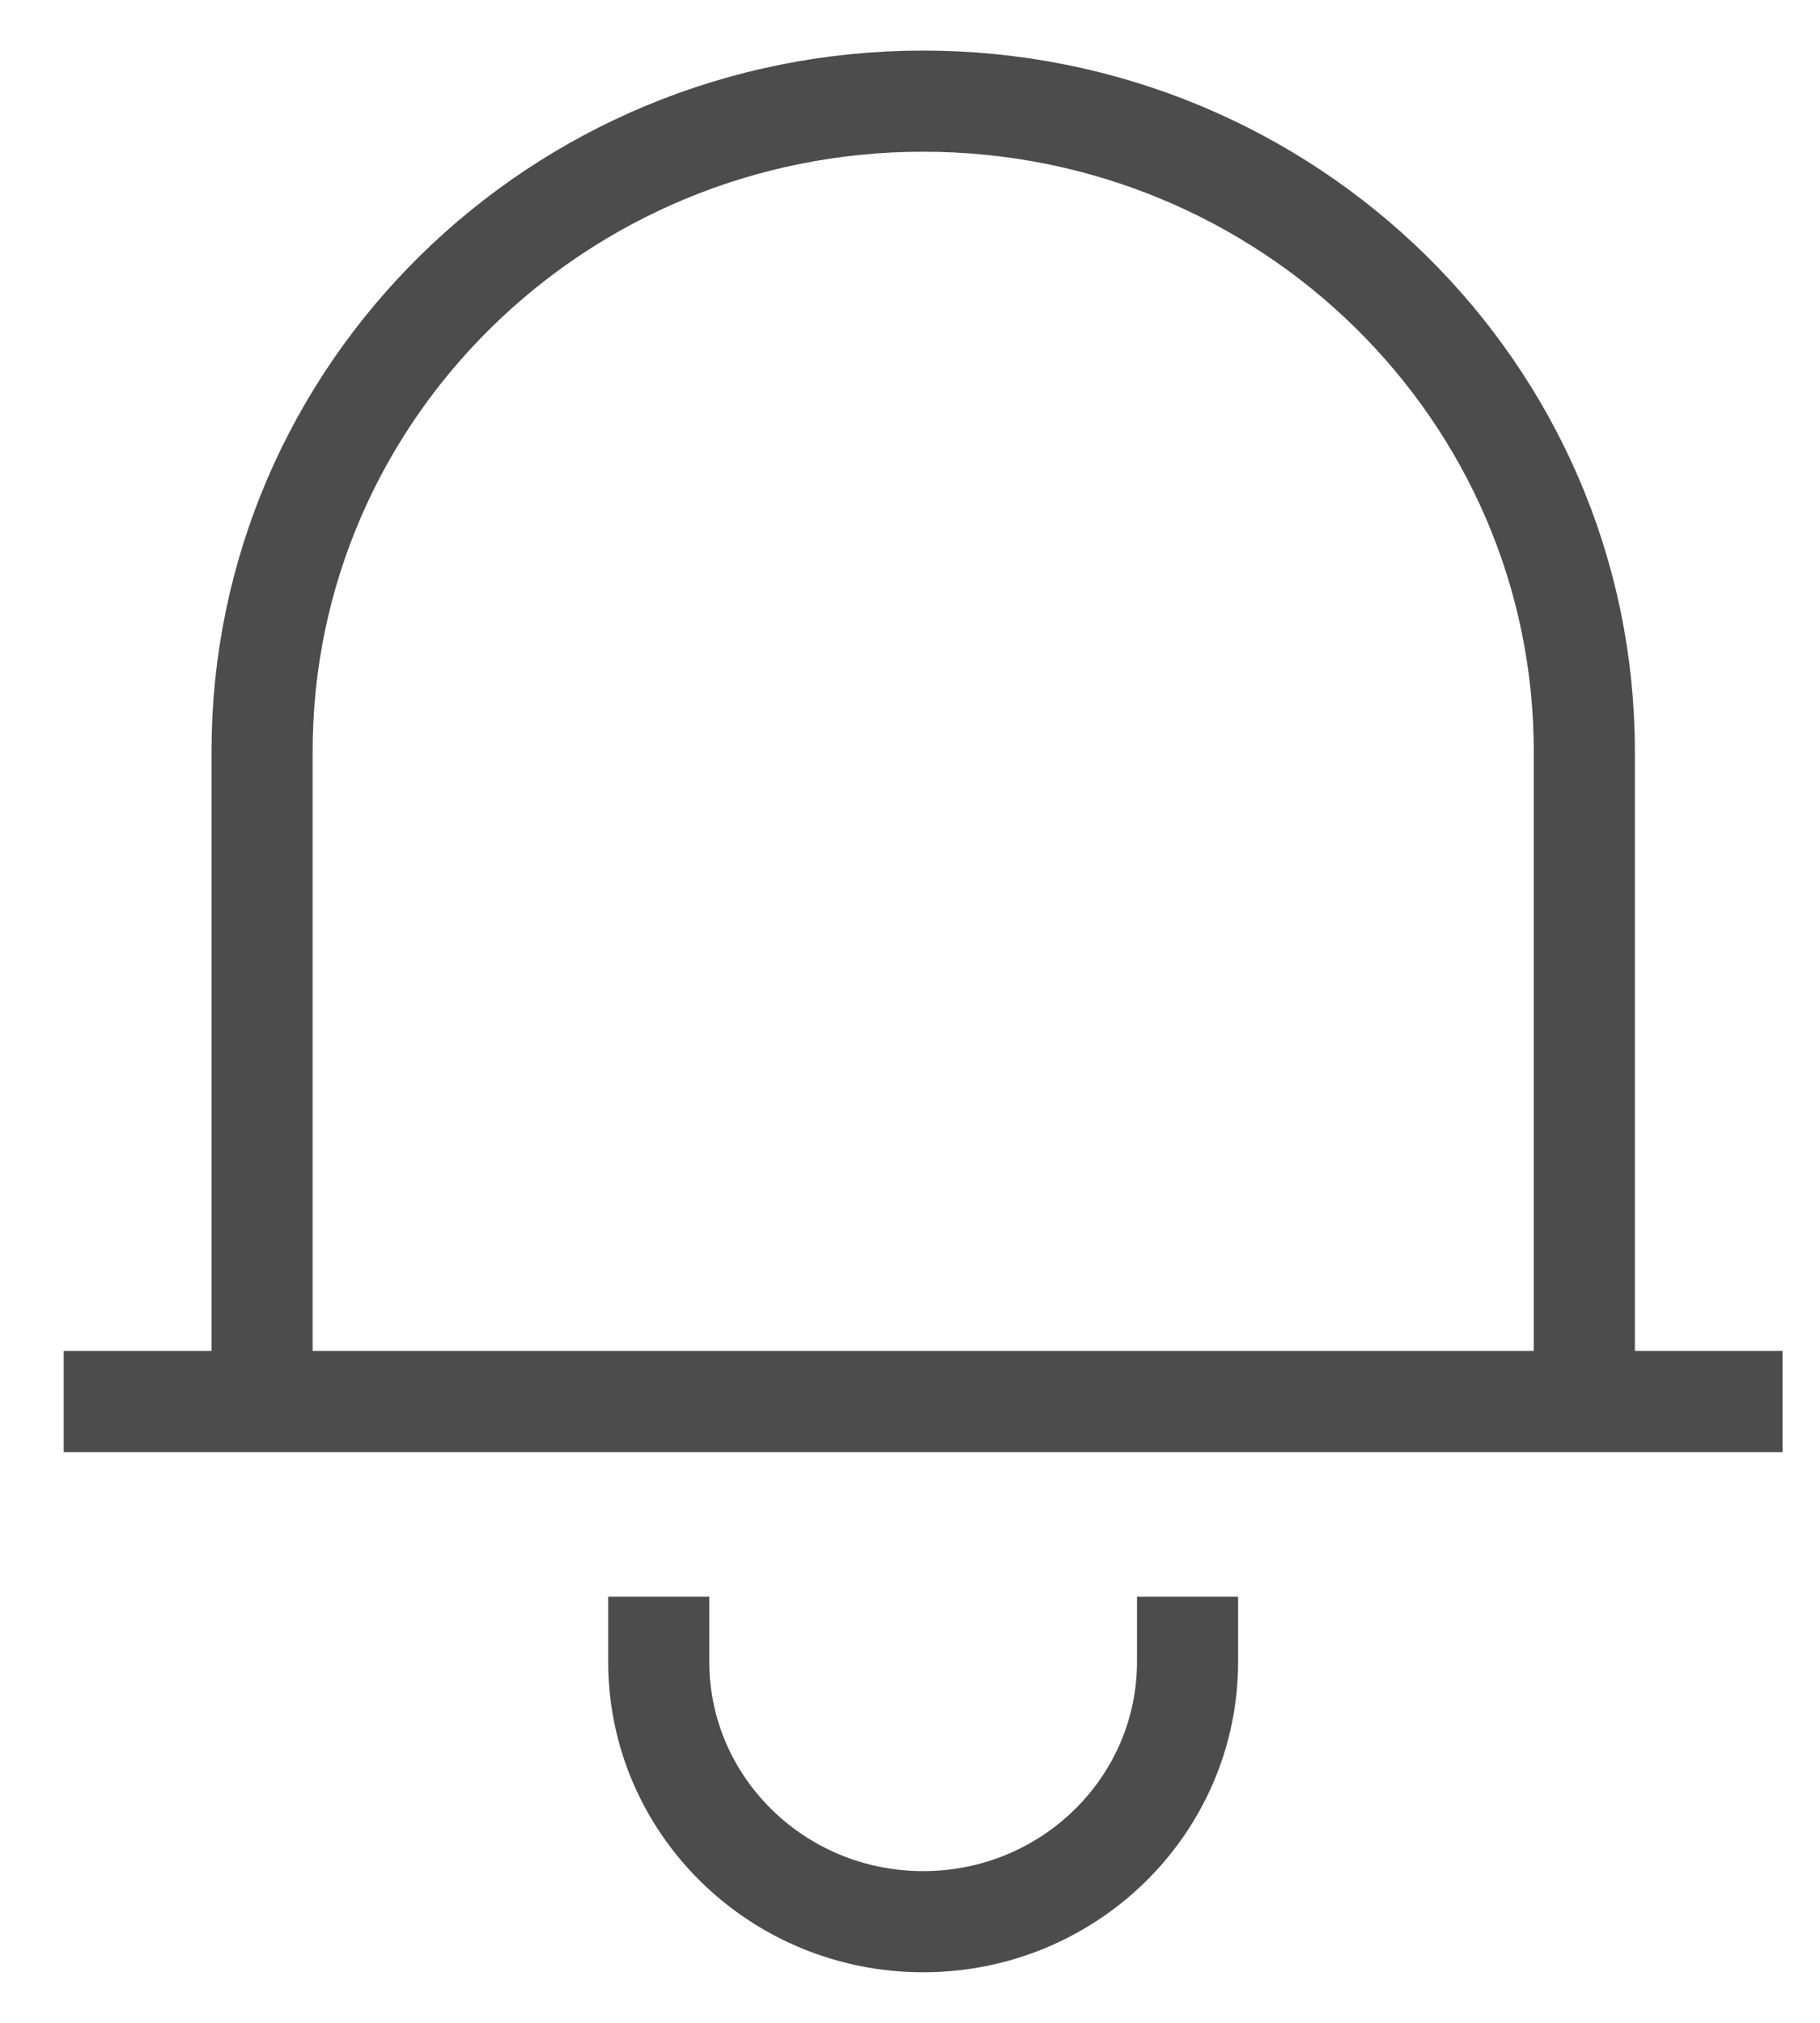 <svg width="18" height="20" viewBox="0 0 18 20" fill="none" xmlns="http://www.w3.org/2000/svg">
<path d="M0.63 13.857H17.63M2.592 13.857V7.429C2.592 3.878 5.519 1 9.13 1C12.741 1 15.669 3.878 15.669 7.429V13.857M6.515 15.786V16.429C6.515 17.849 7.686 19 9.13 19C10.575 19 11.745 17.849 11.745 16.429V15.786" stroke="#4C4C4C"/>
</svg>
